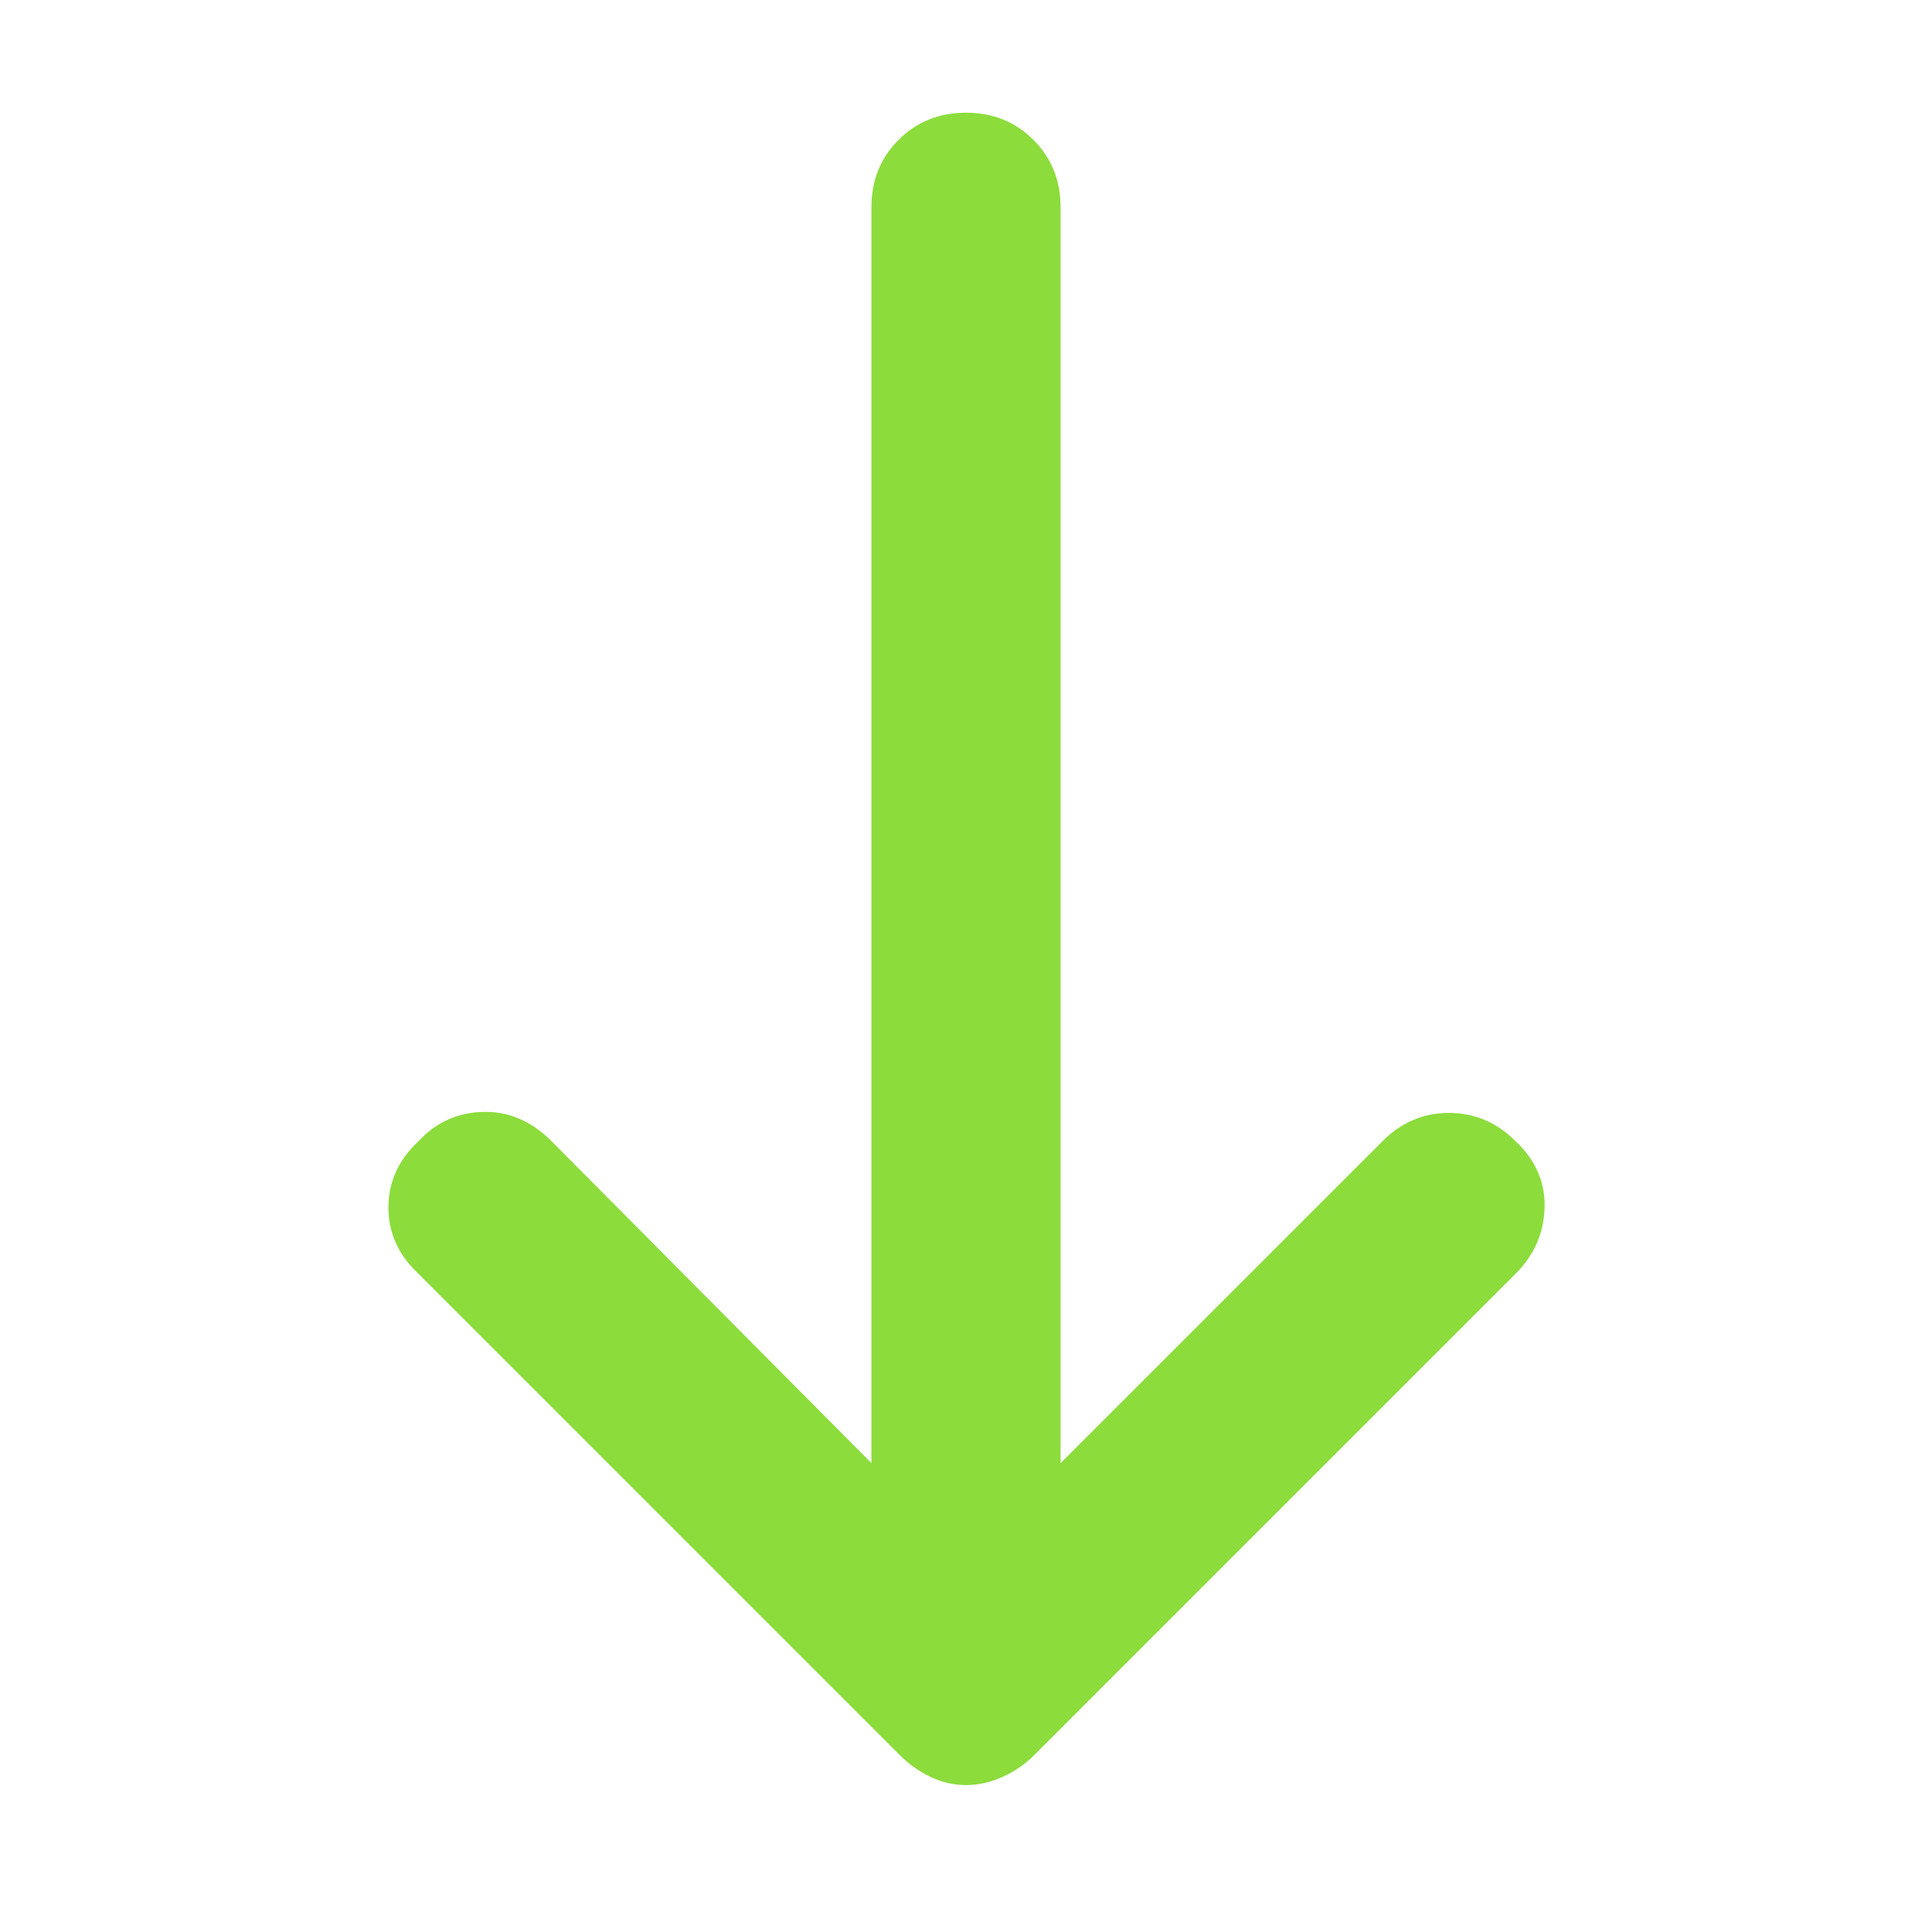 <svg xmlns="http://www.w3.org/2000/svg" height="48" viewBox="0 -960 960 960" width="48"><path fill="rgb(140, 220, 60)" d="M480-73q-9 0-17.5-4T447-88L208-327q-15-14-15-33t15-33q13-14 32-14.5t34 14.5l159 160v-624q0-20 13.5-33.5T480-904q20 0 33.5 13.5T527-857v624l160-160q14-14 33-14t33 14q15 14 14.5 33T753-327L514-88q-7 7-16 11t-18 4Z"/></svg>